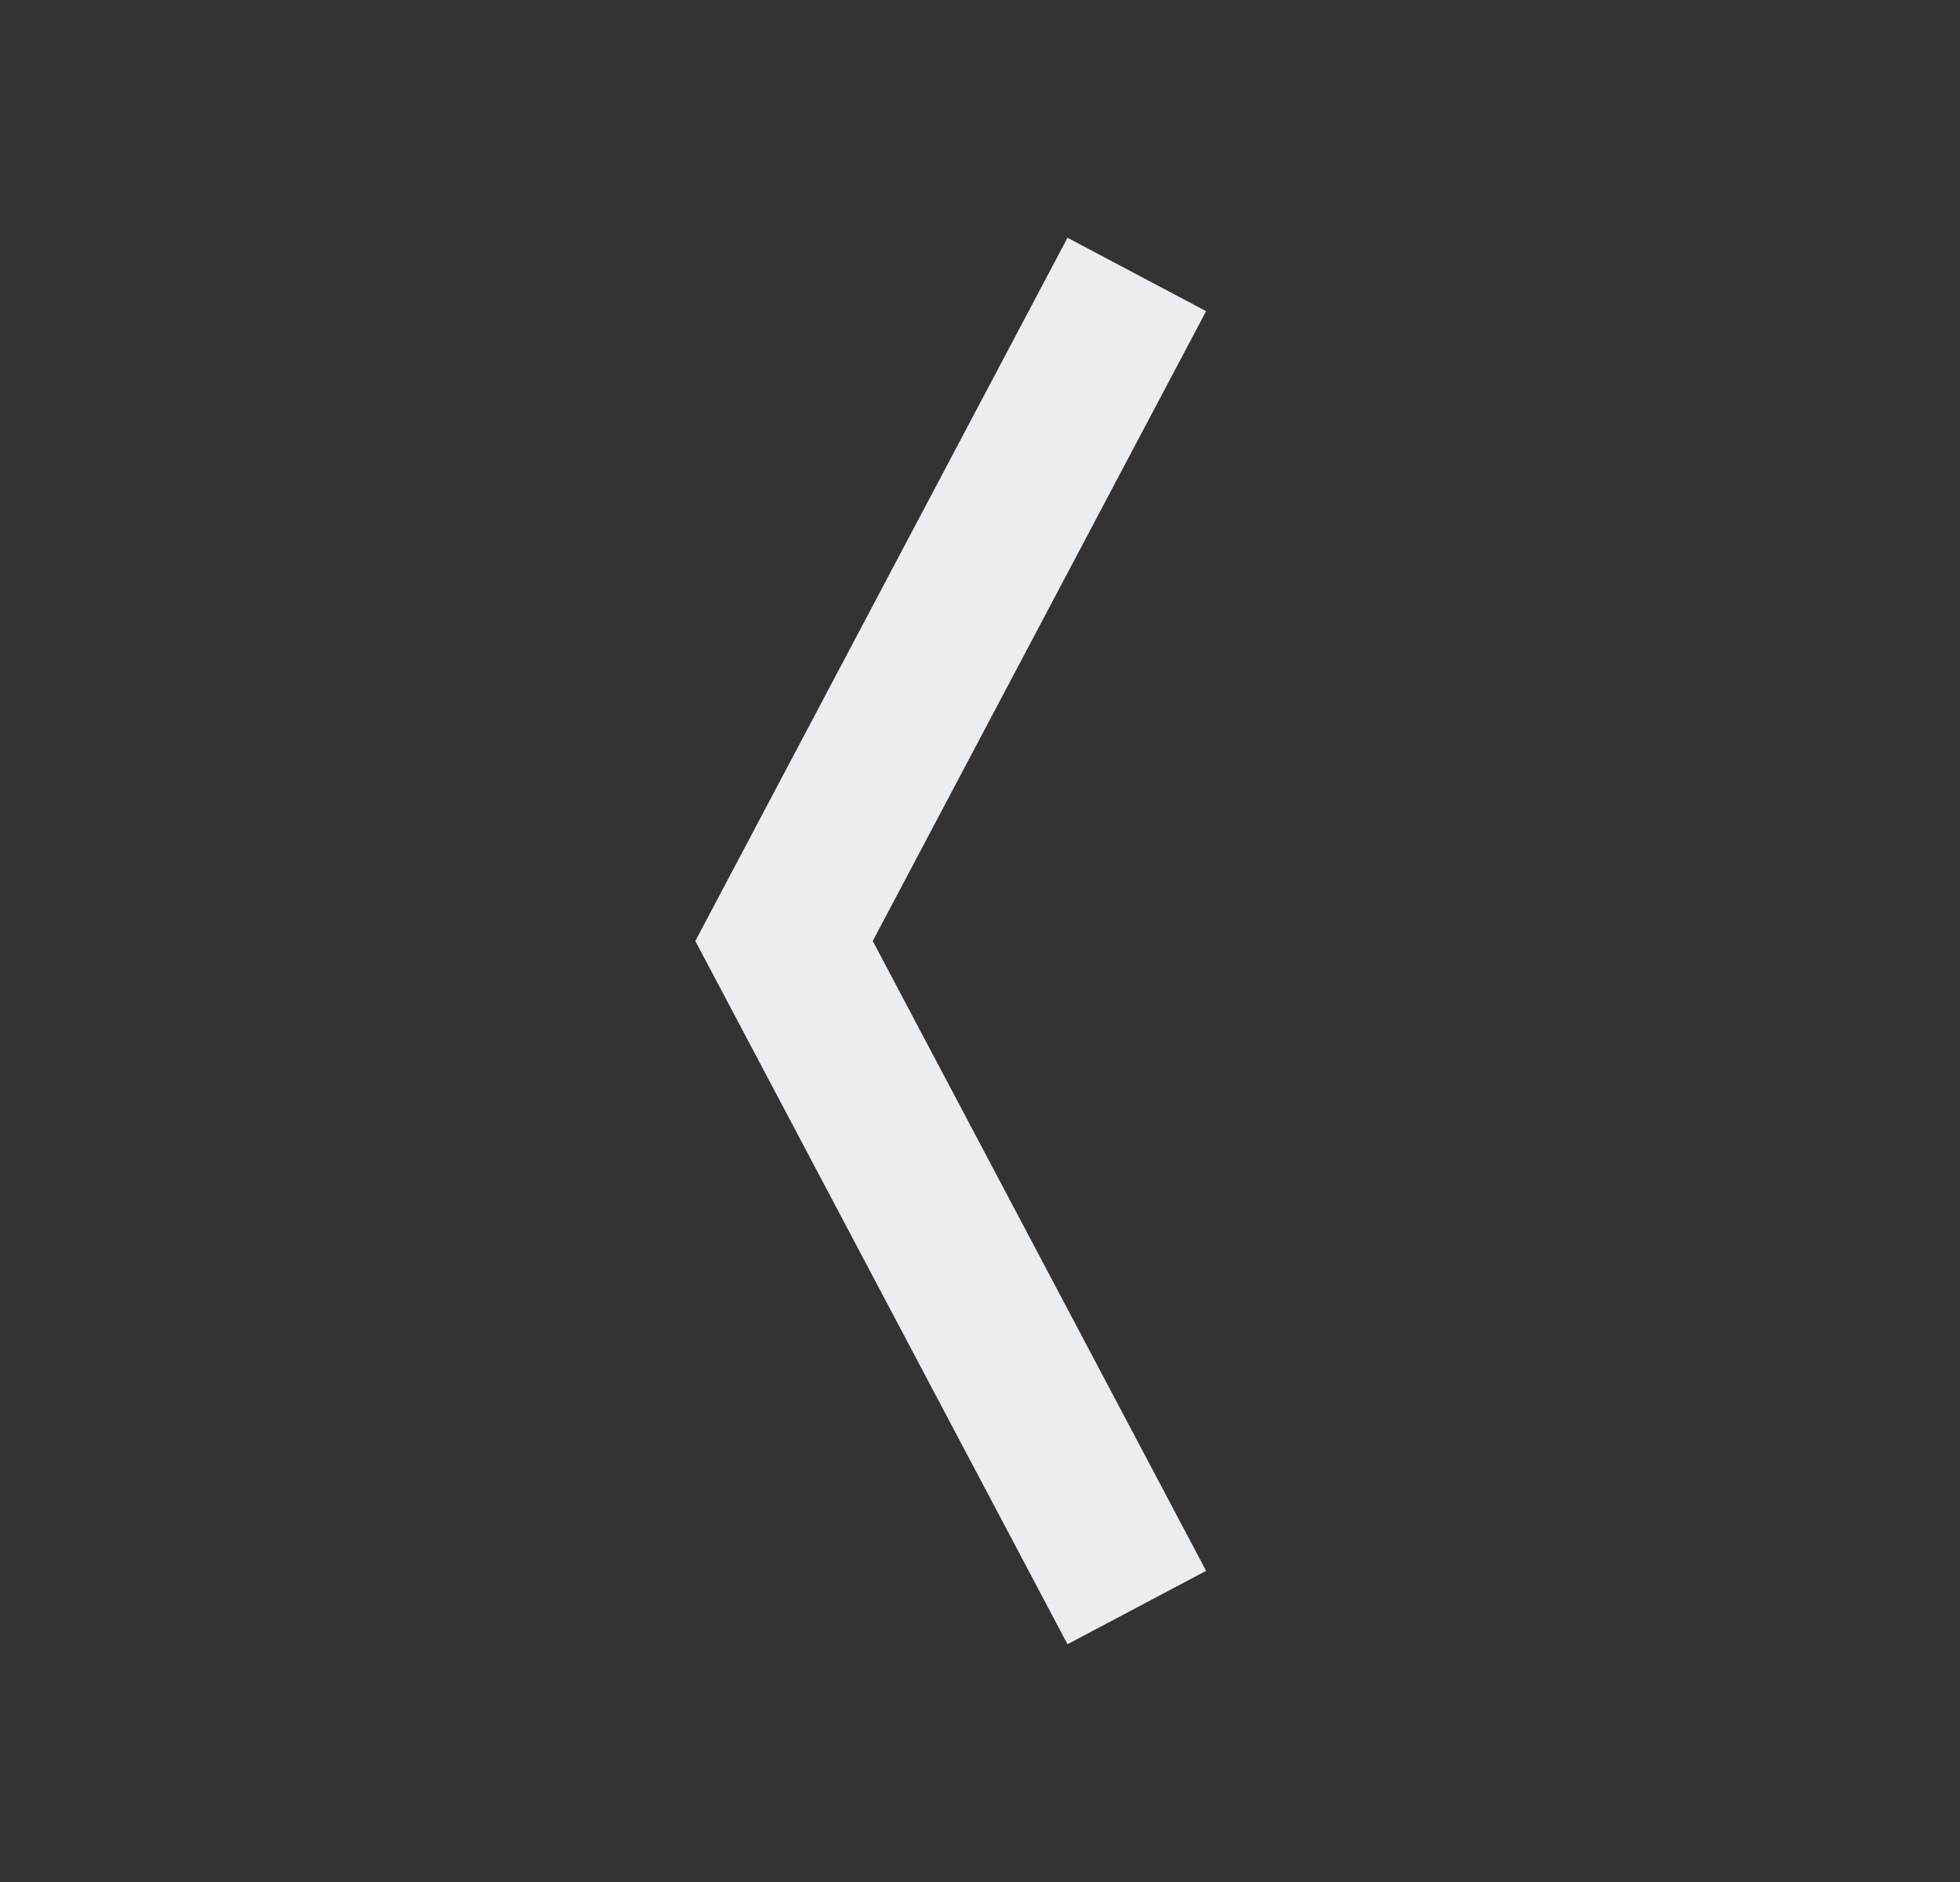 <svg width="25" height="24" viewBox="0 0 25 24" fill="none" xmlns="http://www.w3.org/2000/svg">
<rect x="0" y="0" width="25" height="24" fill="#333333" stroke="none"/>
<path d="M8.869 12L13.616 20.968L15.384 20.032L11.132 12L15.384 3.968L13.616 3.032L8.869 12Z" fill="#EBEEF1"/>
</svg>
